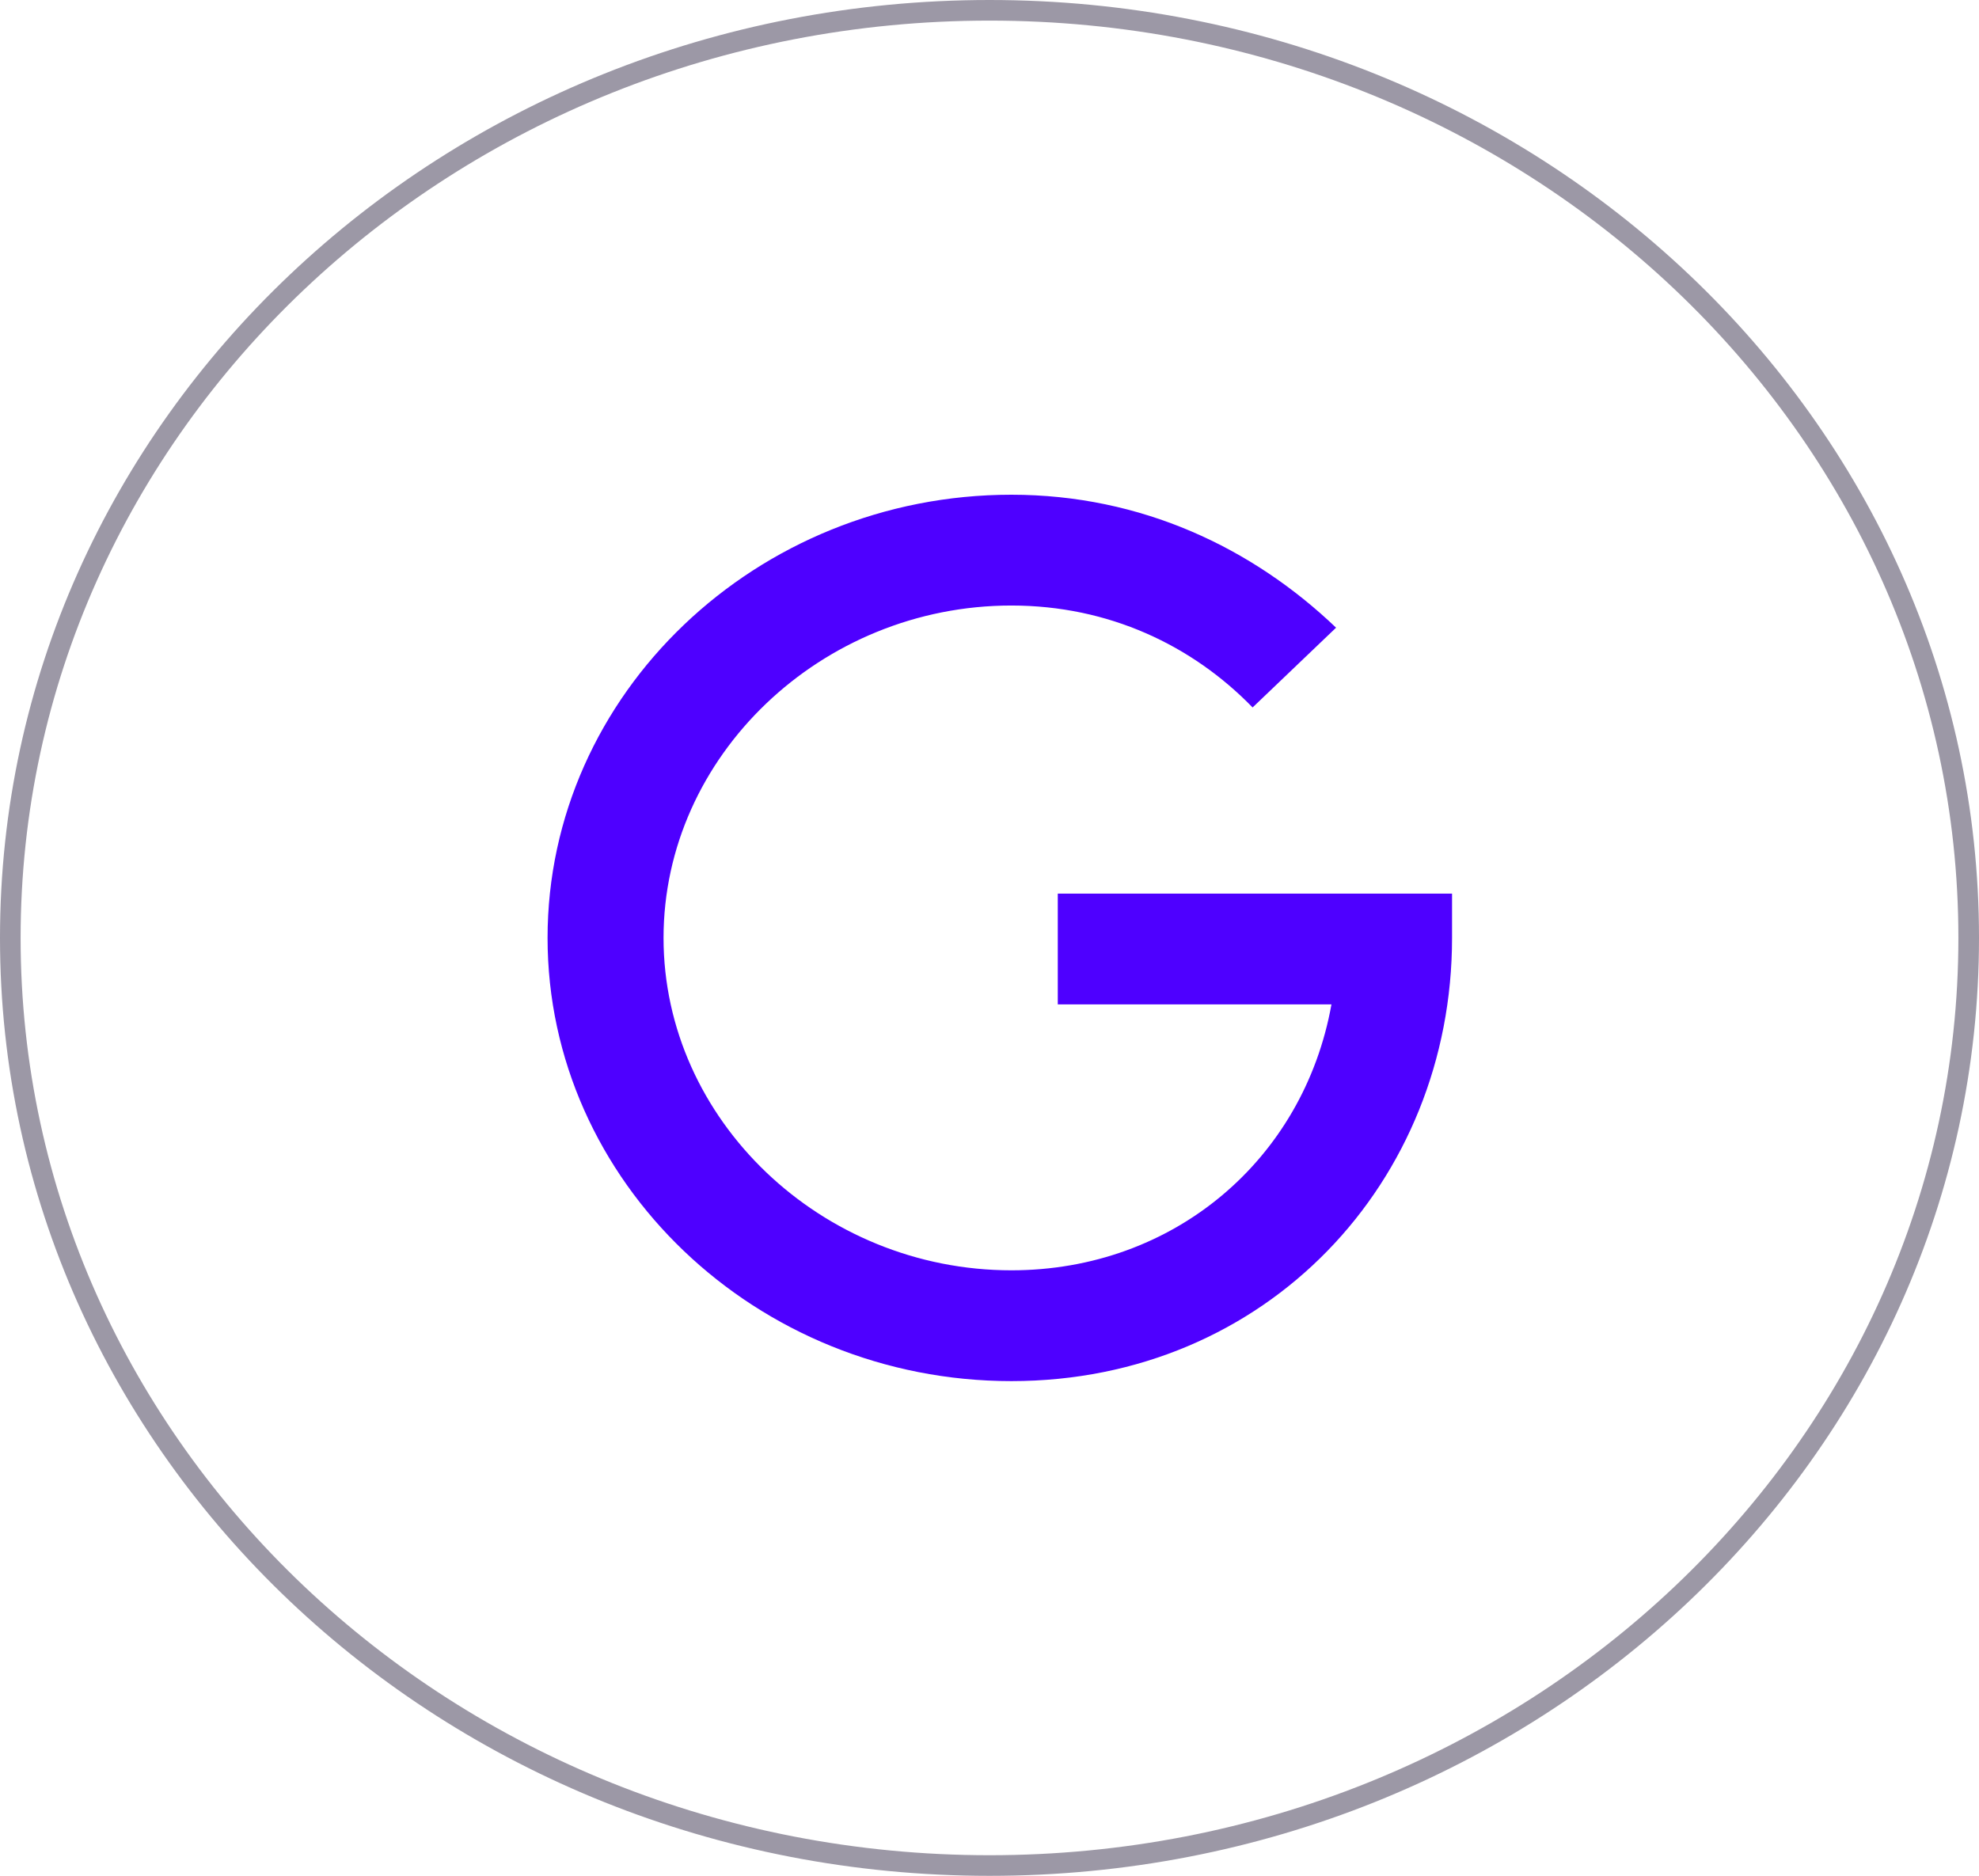 <svg width="96" height="91" viewBox="0 0 96 91" fill="none" xmlns="http://www.w3.org/2000/svg">
<path d="M95.5 45.5C95.5 70.328 74.259 90.5 48 90.5C21.741 90.5 0.5 70.328 0.5 45.5C0.5 20.672 21.741 0.5 48 0.5C74.259 0.5 95.5 20.672 95.5 45.5Z" stroke="#9C98A6"/>
<path d="M51.312 43.35V48.725H64.588C63.237 56.25 56.938 61.625 49.062 61.625C39.837 61.625 32.188 54.315 32.188 45.5C32.188 36.685 39.837 29.375 49.062 29.375C53.788 29.375 57.837 31.31 60.763 34.32L64.812 30.45C60.763 26.58 55.362 24 49.062 24C36.688 24 26.562 33.675 26.562 45.5C26.562 57.325 36.688 67 49.062 67C61.438 67 70.438 57.325 70.438 45.5V43.35H51.312Z" fill="#4E00FF"/>
</svg>
